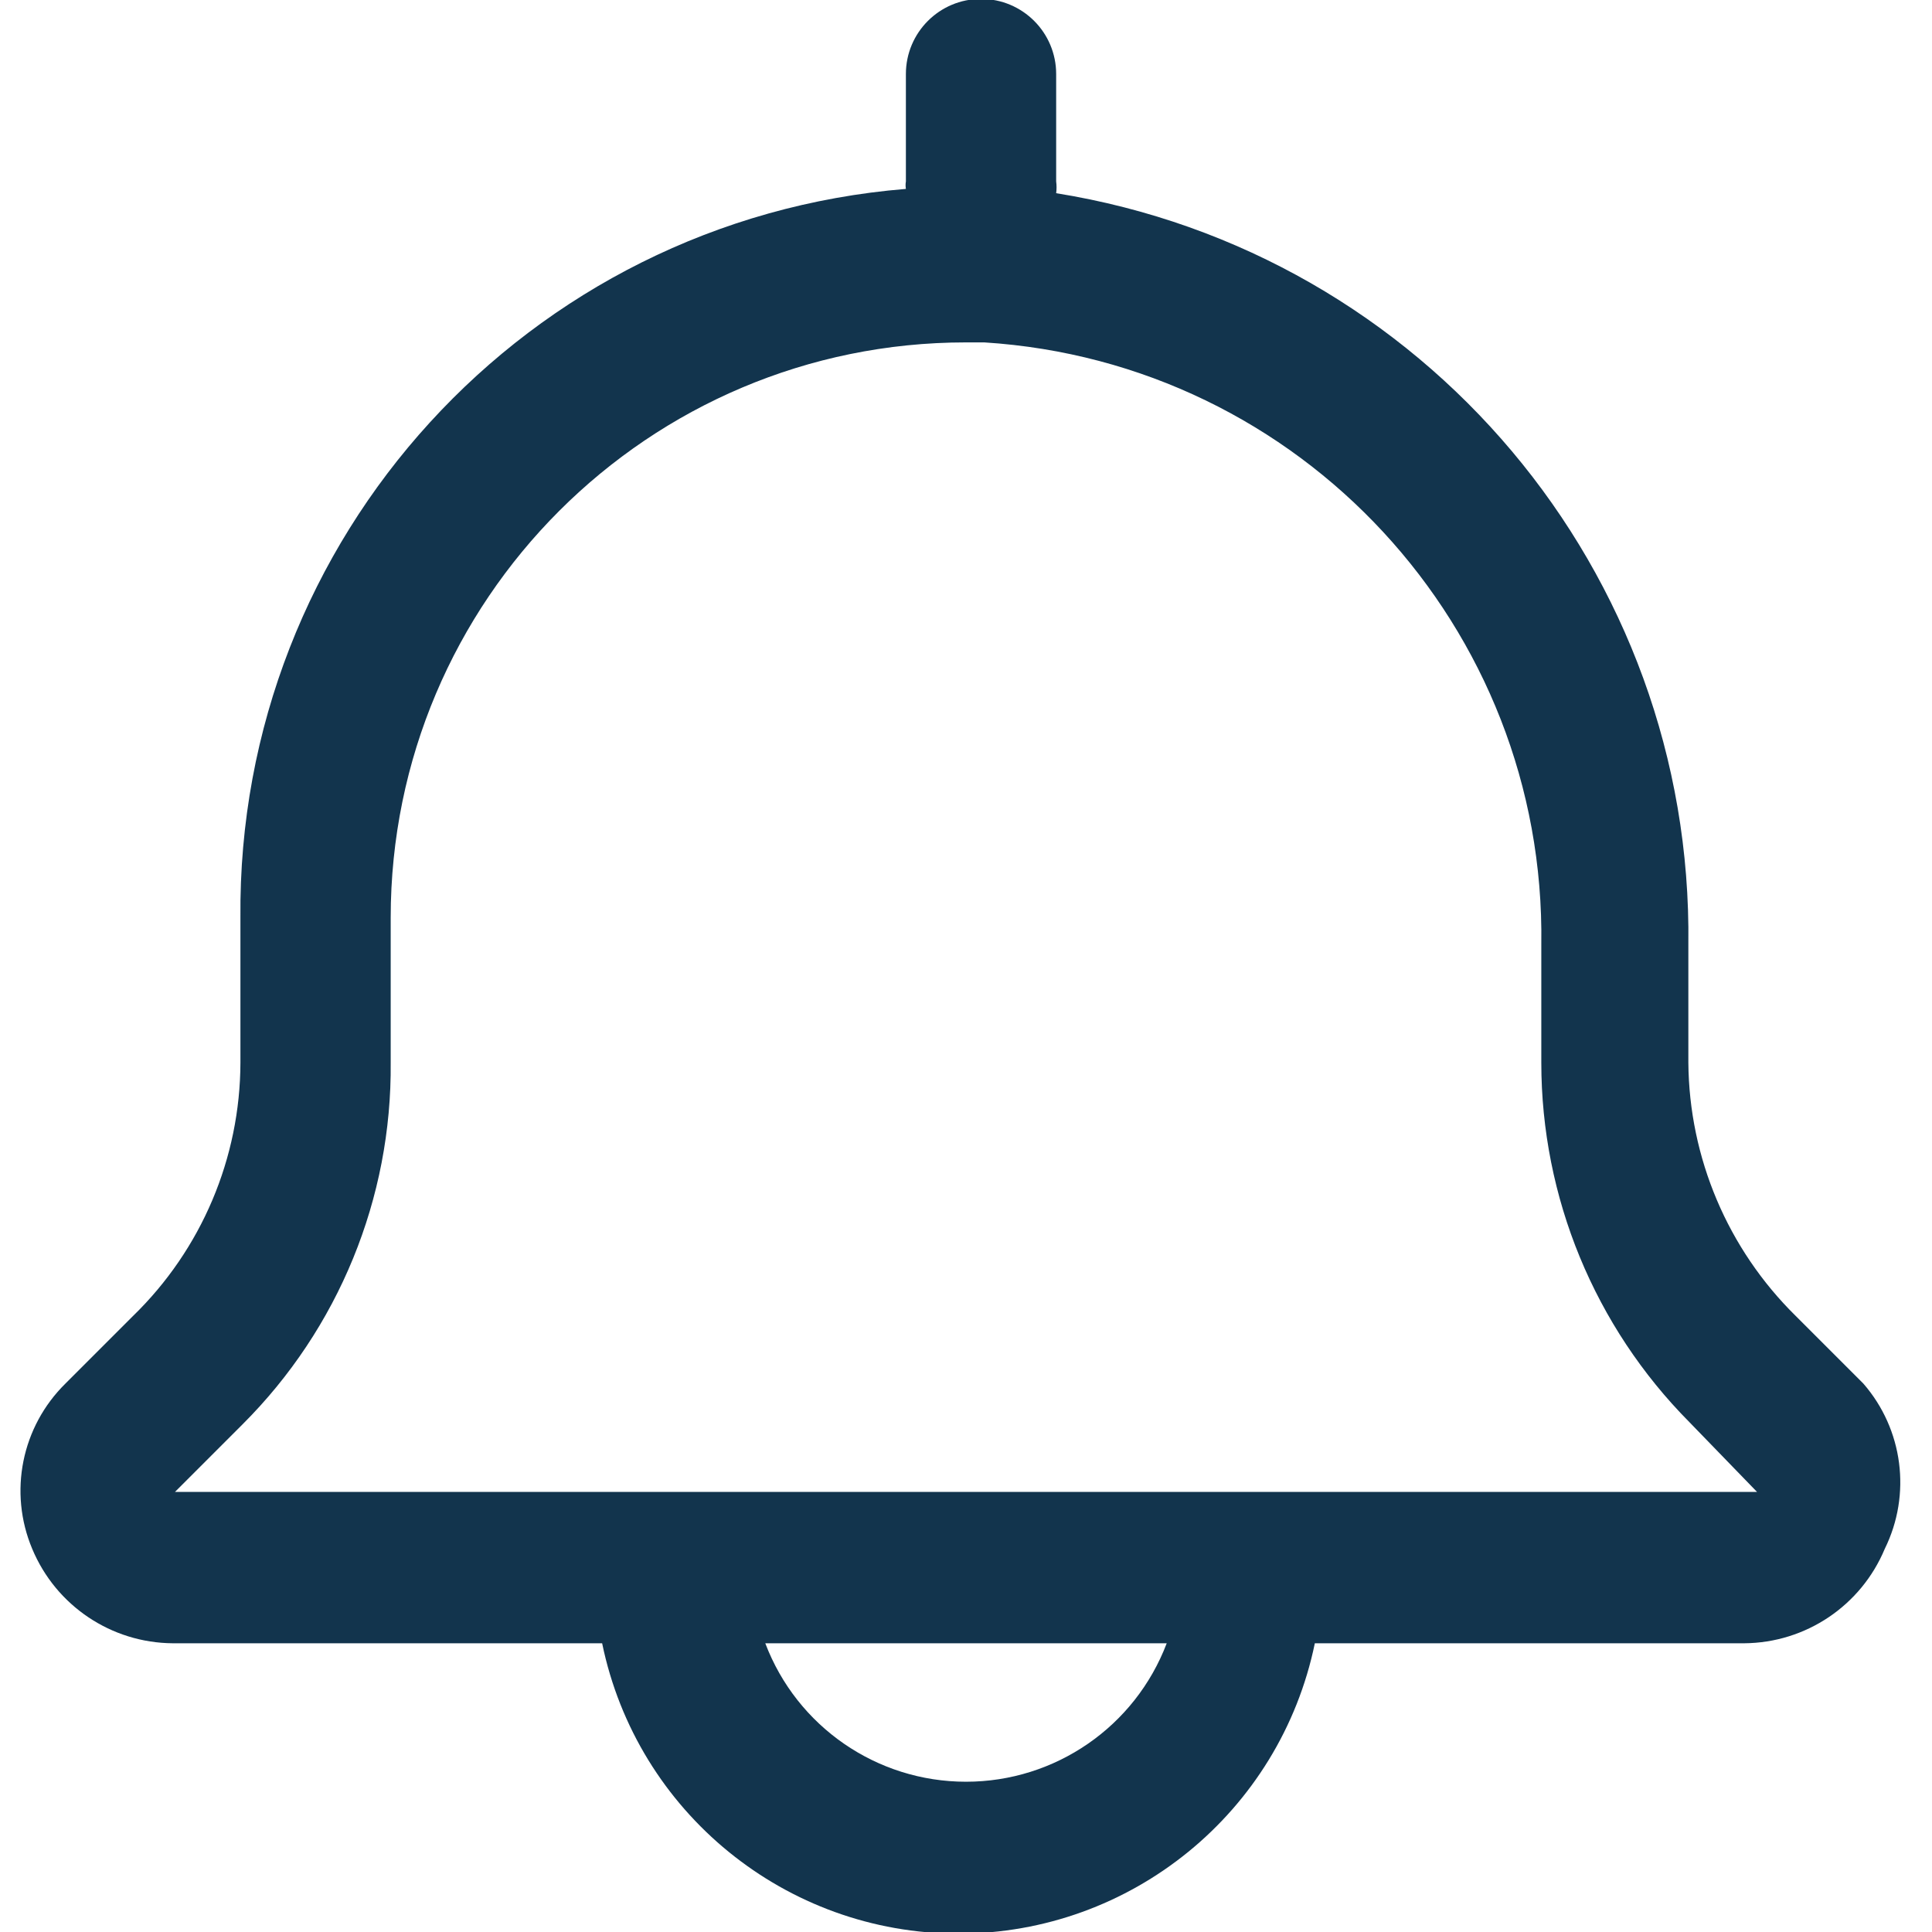 <?xml version="1.0" encoding="UTF-8"?>
<svg width="18px" height="18px" viewBox="0 0 18 18" version="1.1" xmlns="http://www.w3.org/2000/svg" xmlns:xlink="http://www.w3.org/1999/xlink">
    <!-- Generator: Sketch 52.6 (67491) - http://www.bohemiancoding.com/sketch -->
    <title>icon/notifications</title>
    <desc>Created with Sketch.</desc>
    <g id="Icons-✅" stroke="none" stroke-width="1" fill="none" fill-rule="evenodd">
        <g id="Icons" transform="translate(-571, -1463)" fill="#12344D">
            <g id="icon/notifications" transform="translate(571, 1463)">
                <g id="notifications" transform="translate(0, -1)">
                    <path d="M17.36,13.89 L16.73,13.26 C16.097,12.637 15.737,11.788 15.73,10.9 L15.73,9.8 C15.774,6.329 13.267,3.35 9.84,2.8 C9.845,2.763 9.845,2.727 9.84,2.69 L9.84,1.69 C9.84,1.303 9.527,0.99 9.14,0.99 C8.753,0.99 8.44,1.303 8.44,1.69 L8.44,2.69 C8.436,2.713 8.436,2.737 8.44,2.76 C4.913,3.048 2.207,6.011 2.24,9.55 L2.24,10.9 C2.238,11.789 1.878,12.64 1.24,13.26 L0.61,13.89 C0.201,14.292 0.078,14.902 0.3,15.43 C0.521,15.96 1.036,16.306 1.61,16.31 L5.61,16.31 C5.935,17.885 7.322,19.015 8.93,19.015 C10.538,19.015 11.925,17.885 12.25,16.31 L16.25,16.31 C16.824,16.306 17.339,15.96 17.56,15.43 C17.81,14.923 17.731,14.316 17.36,13.89 Z M9,17.6 C8.169,17.6 7.425,17.087 7.13,16.31 L10.87,16.31 C10.575,17.087 9.831,17.6 9,17.6 Z M16.36,14.9 L2.94,14.9 L1.63,14.9 L2.26,14.27 C3.154,13.378 3.652,12.163 3.64,10.9 L3.64,9.55 C3.64,6.59 6.04,4.19 9,4.19 L9.17,4.19 C12.119,4.376 14.403,6.845 14.36,9.8 L14.36,10.9 C14.36,12.155 14.856,13.359 15.74,14.25 L16.37,14.9 L16.36,14.9 Z" id="Shape"></path>
                </g>
            </g>
        </g>
    </g>
</svg>